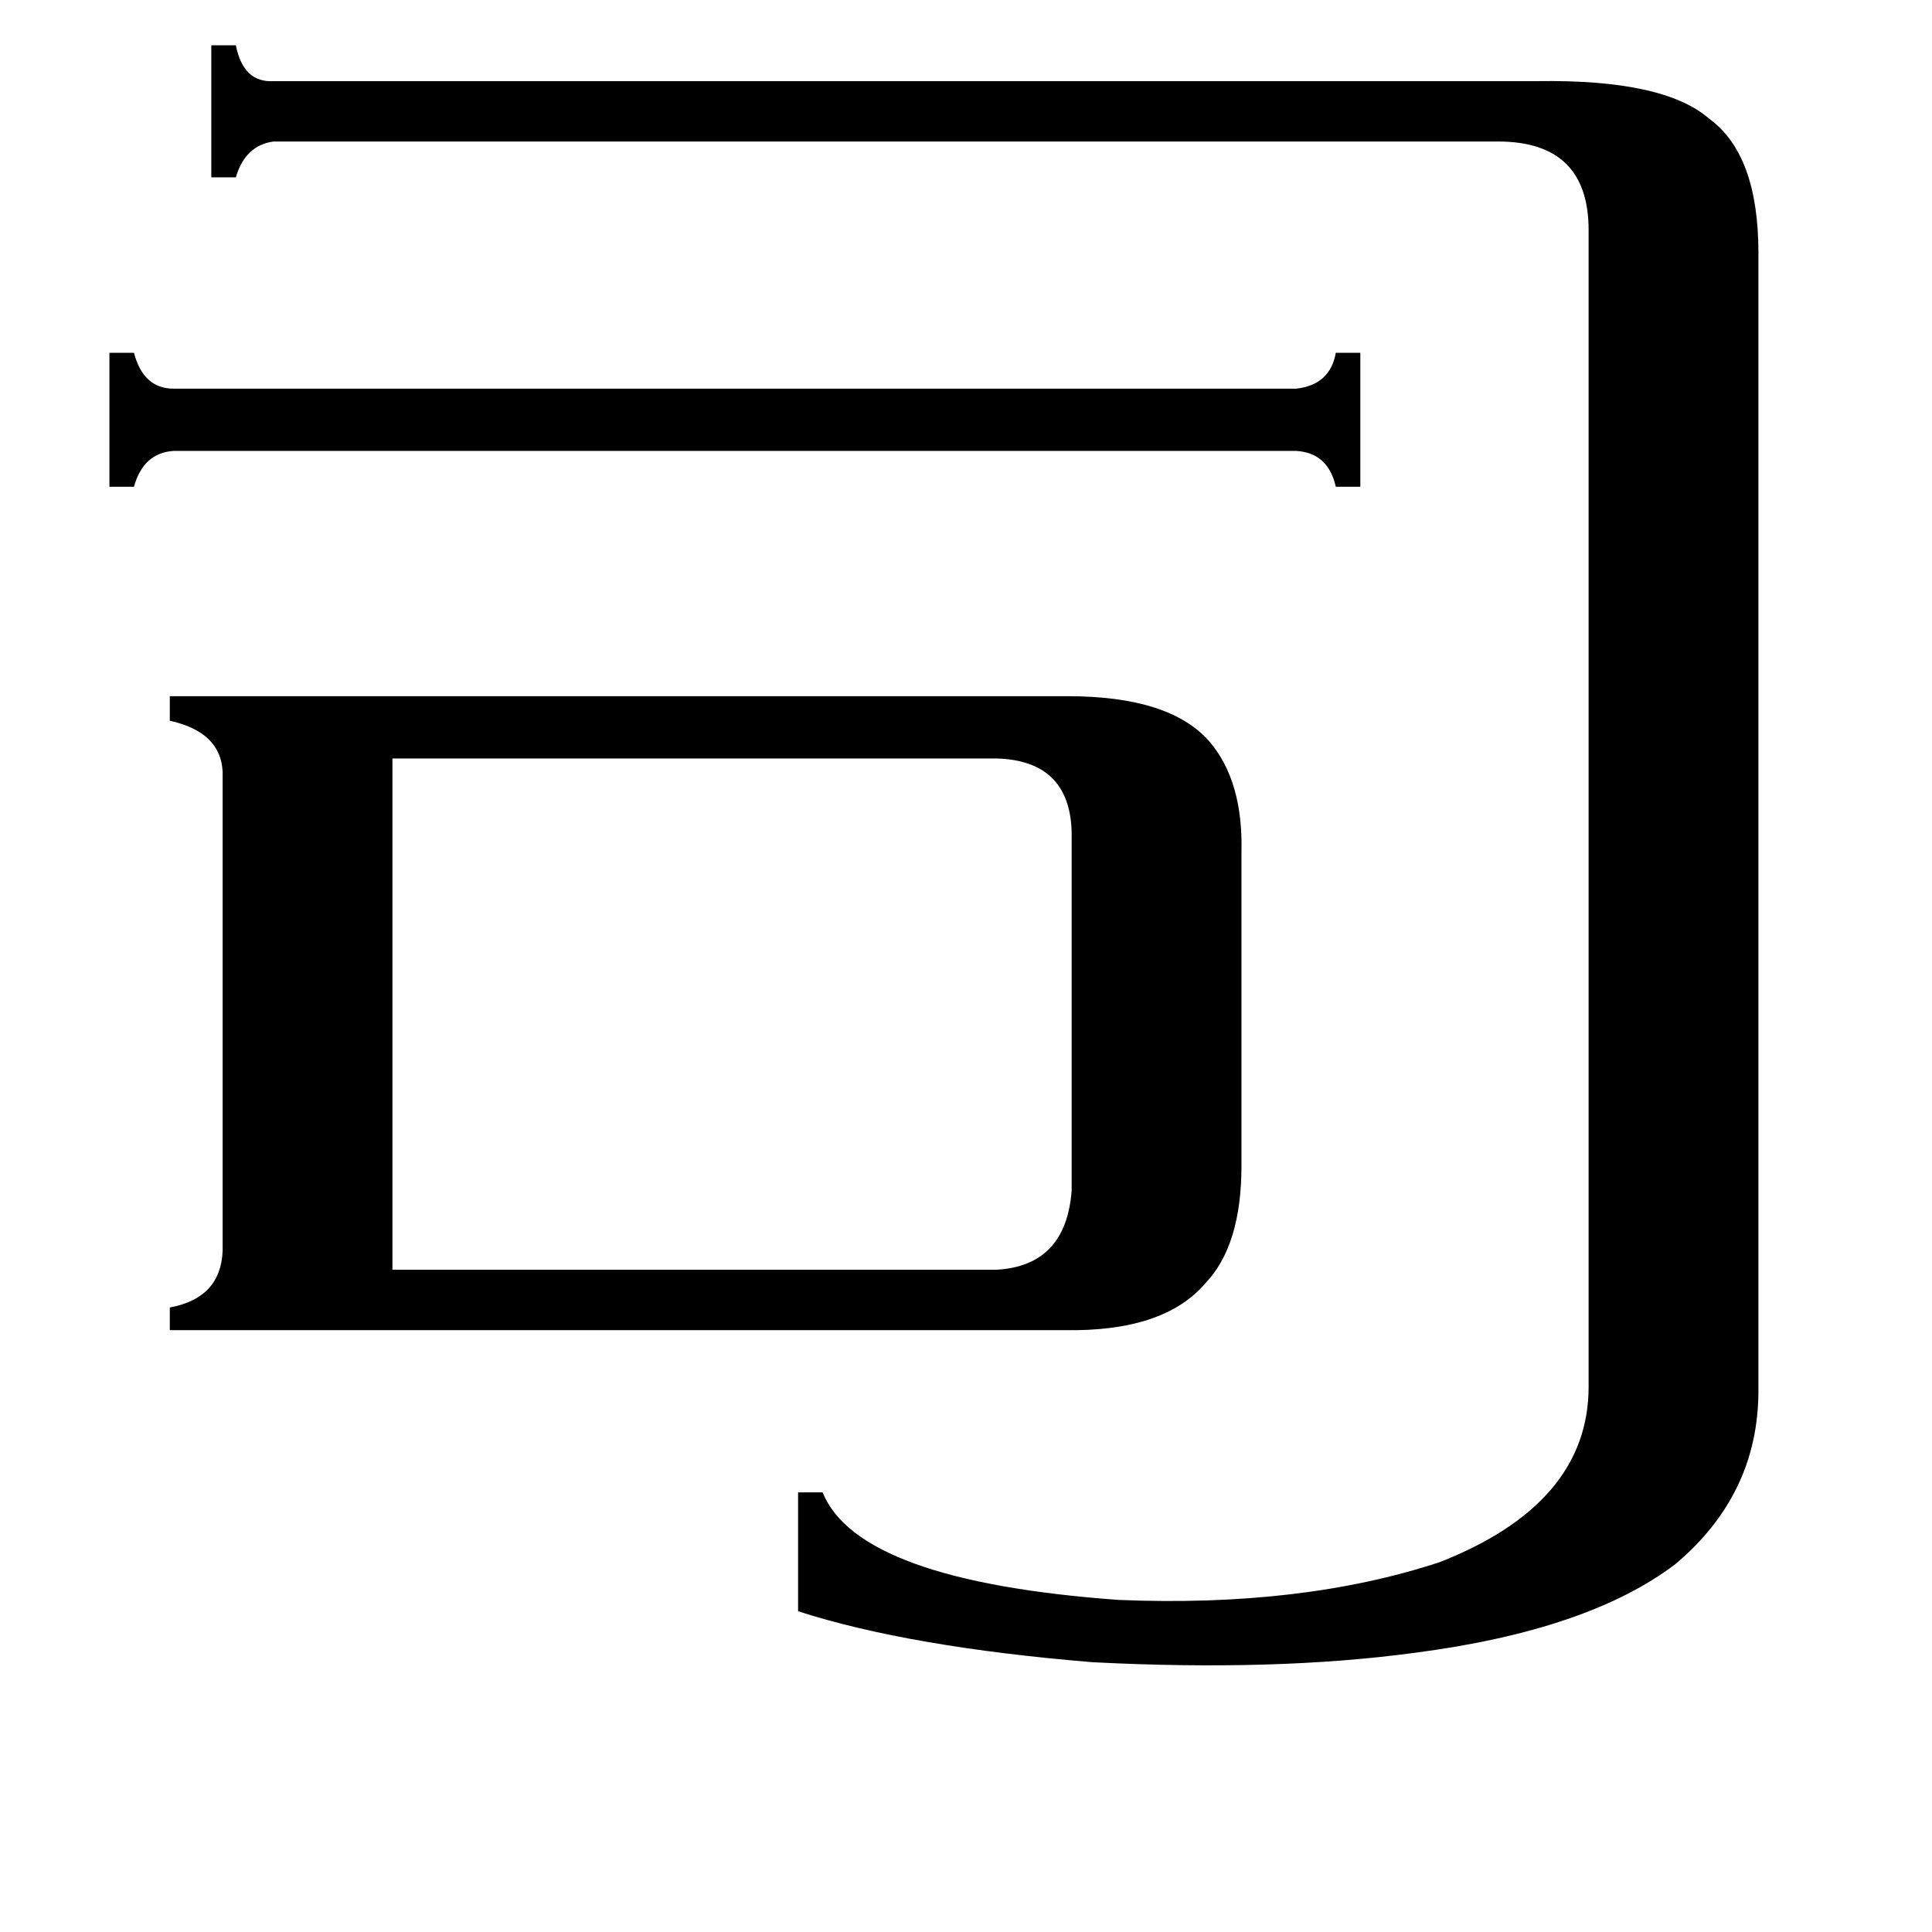 <svg xmlns="http://www.w3.org/2000/svg" viewBox="0 -800 1024 1024">
	<path fill="#000000" d="M528 -127Q565 -129 568 -169V-359Q567 -397 528 -398H208V-127ZM566 -431Q620 -431 641 -407Q659 -386 658 -348V-182Q658 -140 639 -120Q617 -94 564 -95H90V-107Q117 -112 118 -137V-391Q117 -412 90 -418V-431ZM145 -725Q130 -723 125 -706H112V-776H125Q129 -756 145 -757H815Q882 -758 906 -737Q932 -718 932 -666V-63Q932 -8 888 29Q842 64 750 76Q676 86 579 81Q482 73 423 54V-9H436Q455 38 593 48Q690 52 763 28Q842 -3 842 -65V-678Q842 -725 794 -725ZM687 -594Q705 -596 708 -613H721V-542H708Q704 -560 687 -561H92Q76 -560 71 -542H58V-613H71Q76 -594 92 -594Z"/>
</svg>